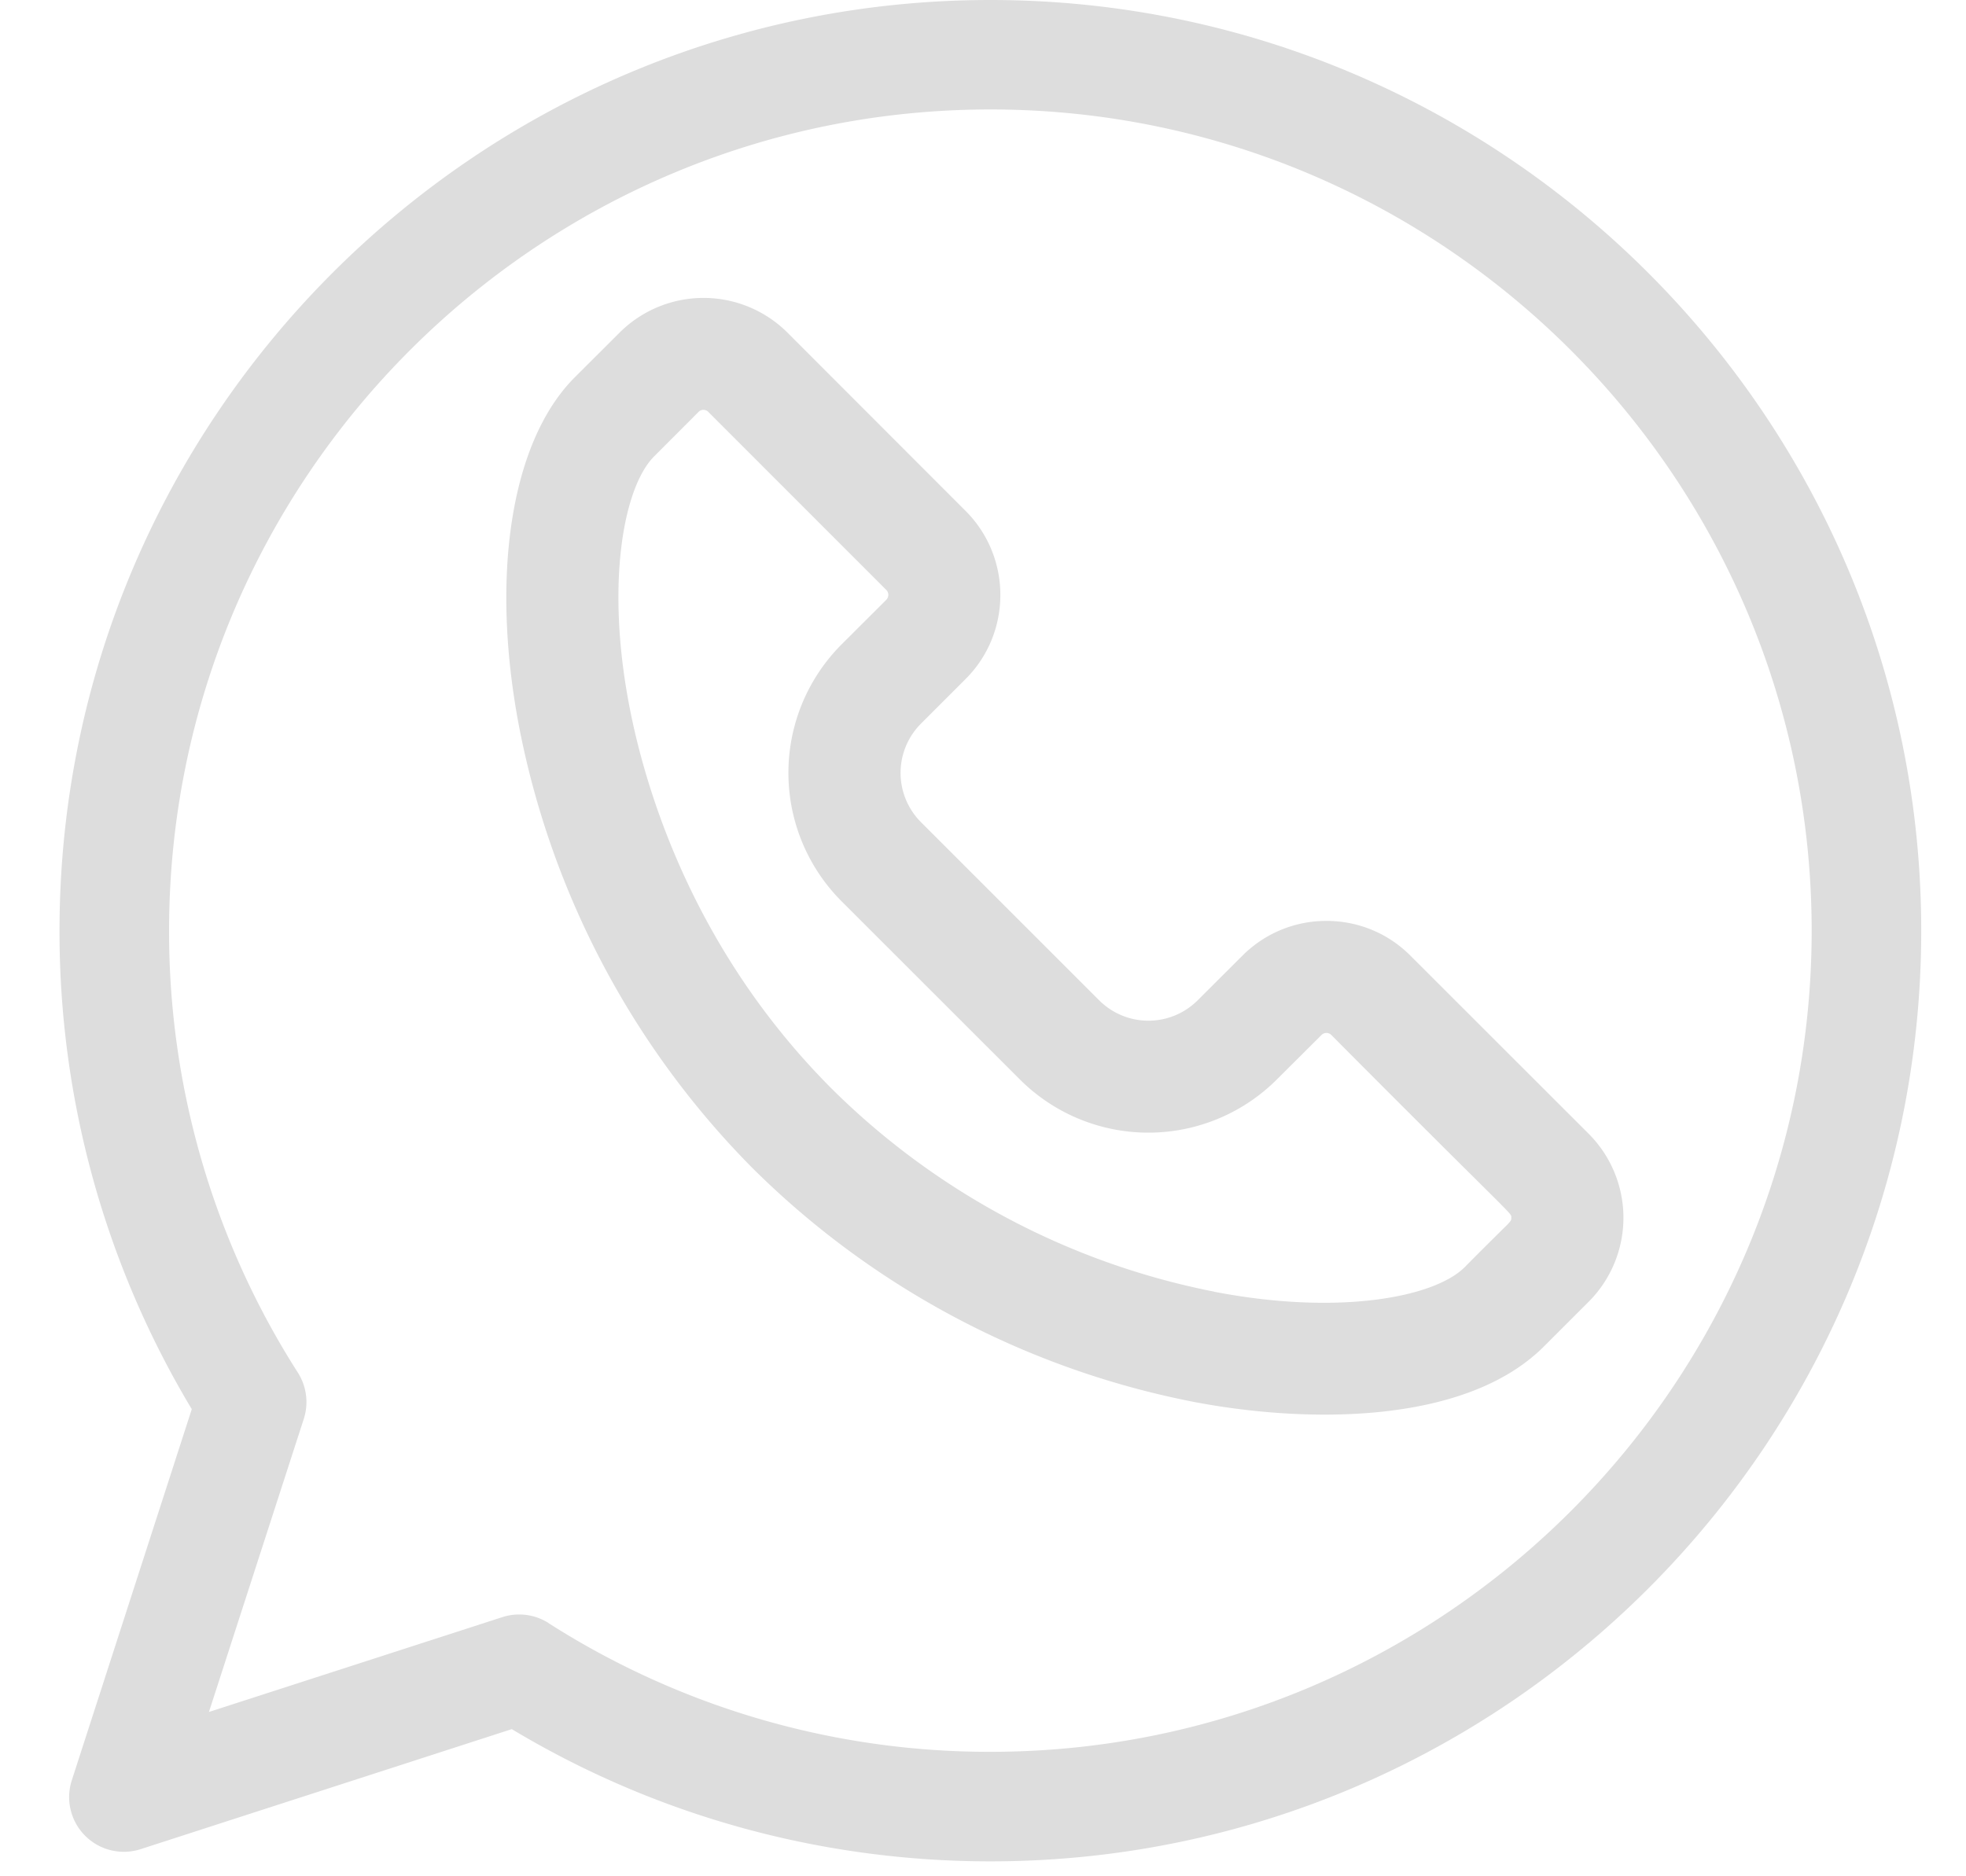 <svg width="22" height="21" fill="none" xmlns="http://www.w3.org/2000/svg"><path fill-rule="evenodd" clip-rule="evenodd" d="M.666 10.417C.666 4.673 5.339 0 11.083 0c5.743 0 10.416 4.673 10.416 10.417 0 5.743-4.672 10.416-10.416 10.416-1.896 0-3.741-.51-5.356-1.48l-4.152 1.343a.612.612 0 01-.771-.772l1.342-4.152a10.384 10.384 0 01-1.48-5.355zm5.473 7.75a9.161 9.161 0 004.944 1.44c5.068 0 9.19-4.122 9.19-9.19s-4.122-9.192-9.19-9.192-9.191 4.124-9.191 9.192a9.16 9.16 0 001.44 4.944.613.613 0 01.068.518l-1.062 3.282L5.62 18.1a.612.612 0 01.519.066zm8.704-7.86c.355 0 .69.138.941.39l1.992 1.991a1.33 1.33 0 01-.001 1.884l-.497.497c-.887.888-2.683.86-3.927.62a9.615 9.615 0 01-4.927-2.612A9.617 9.617 0 015.812 8.15c-.33-1.71-.092-3.215.62-3.927l.499-.498a1.33 1.33 0 011.883 0l1.99 1.992c.52.519.52 1.364.002 1.882l-.499.499a.78.78 0 000 1.105l1.992 1.992a.78.78 0 001.104 0l.499-.498c.25-.25.584-.39.94-.39zm-1.254 4.151c1.39.268 2.462.064 2.802-.276.197-.2.32-.32.395-.395.123-.12.126-.123.126-.157v-.012c0-.043-.076-.085-2.015-2.035a.077.077 0 00-.108 0l-.5.498a2.034 2.034 0 01-2.877 0L9.42 10.09a2.034 2.034 0 010-2.88l.498-.497c.03-.03.03-.08 0-.11L7.926 4.61a.076.076 0 00-.109 0l-.497.498c-.34.34-.545 1.412-.276 2.803.18.93.713 2.724 2.267 4.278a8.366 8.366 0 004.278 2.268z" fill="#DDD"/></svg>